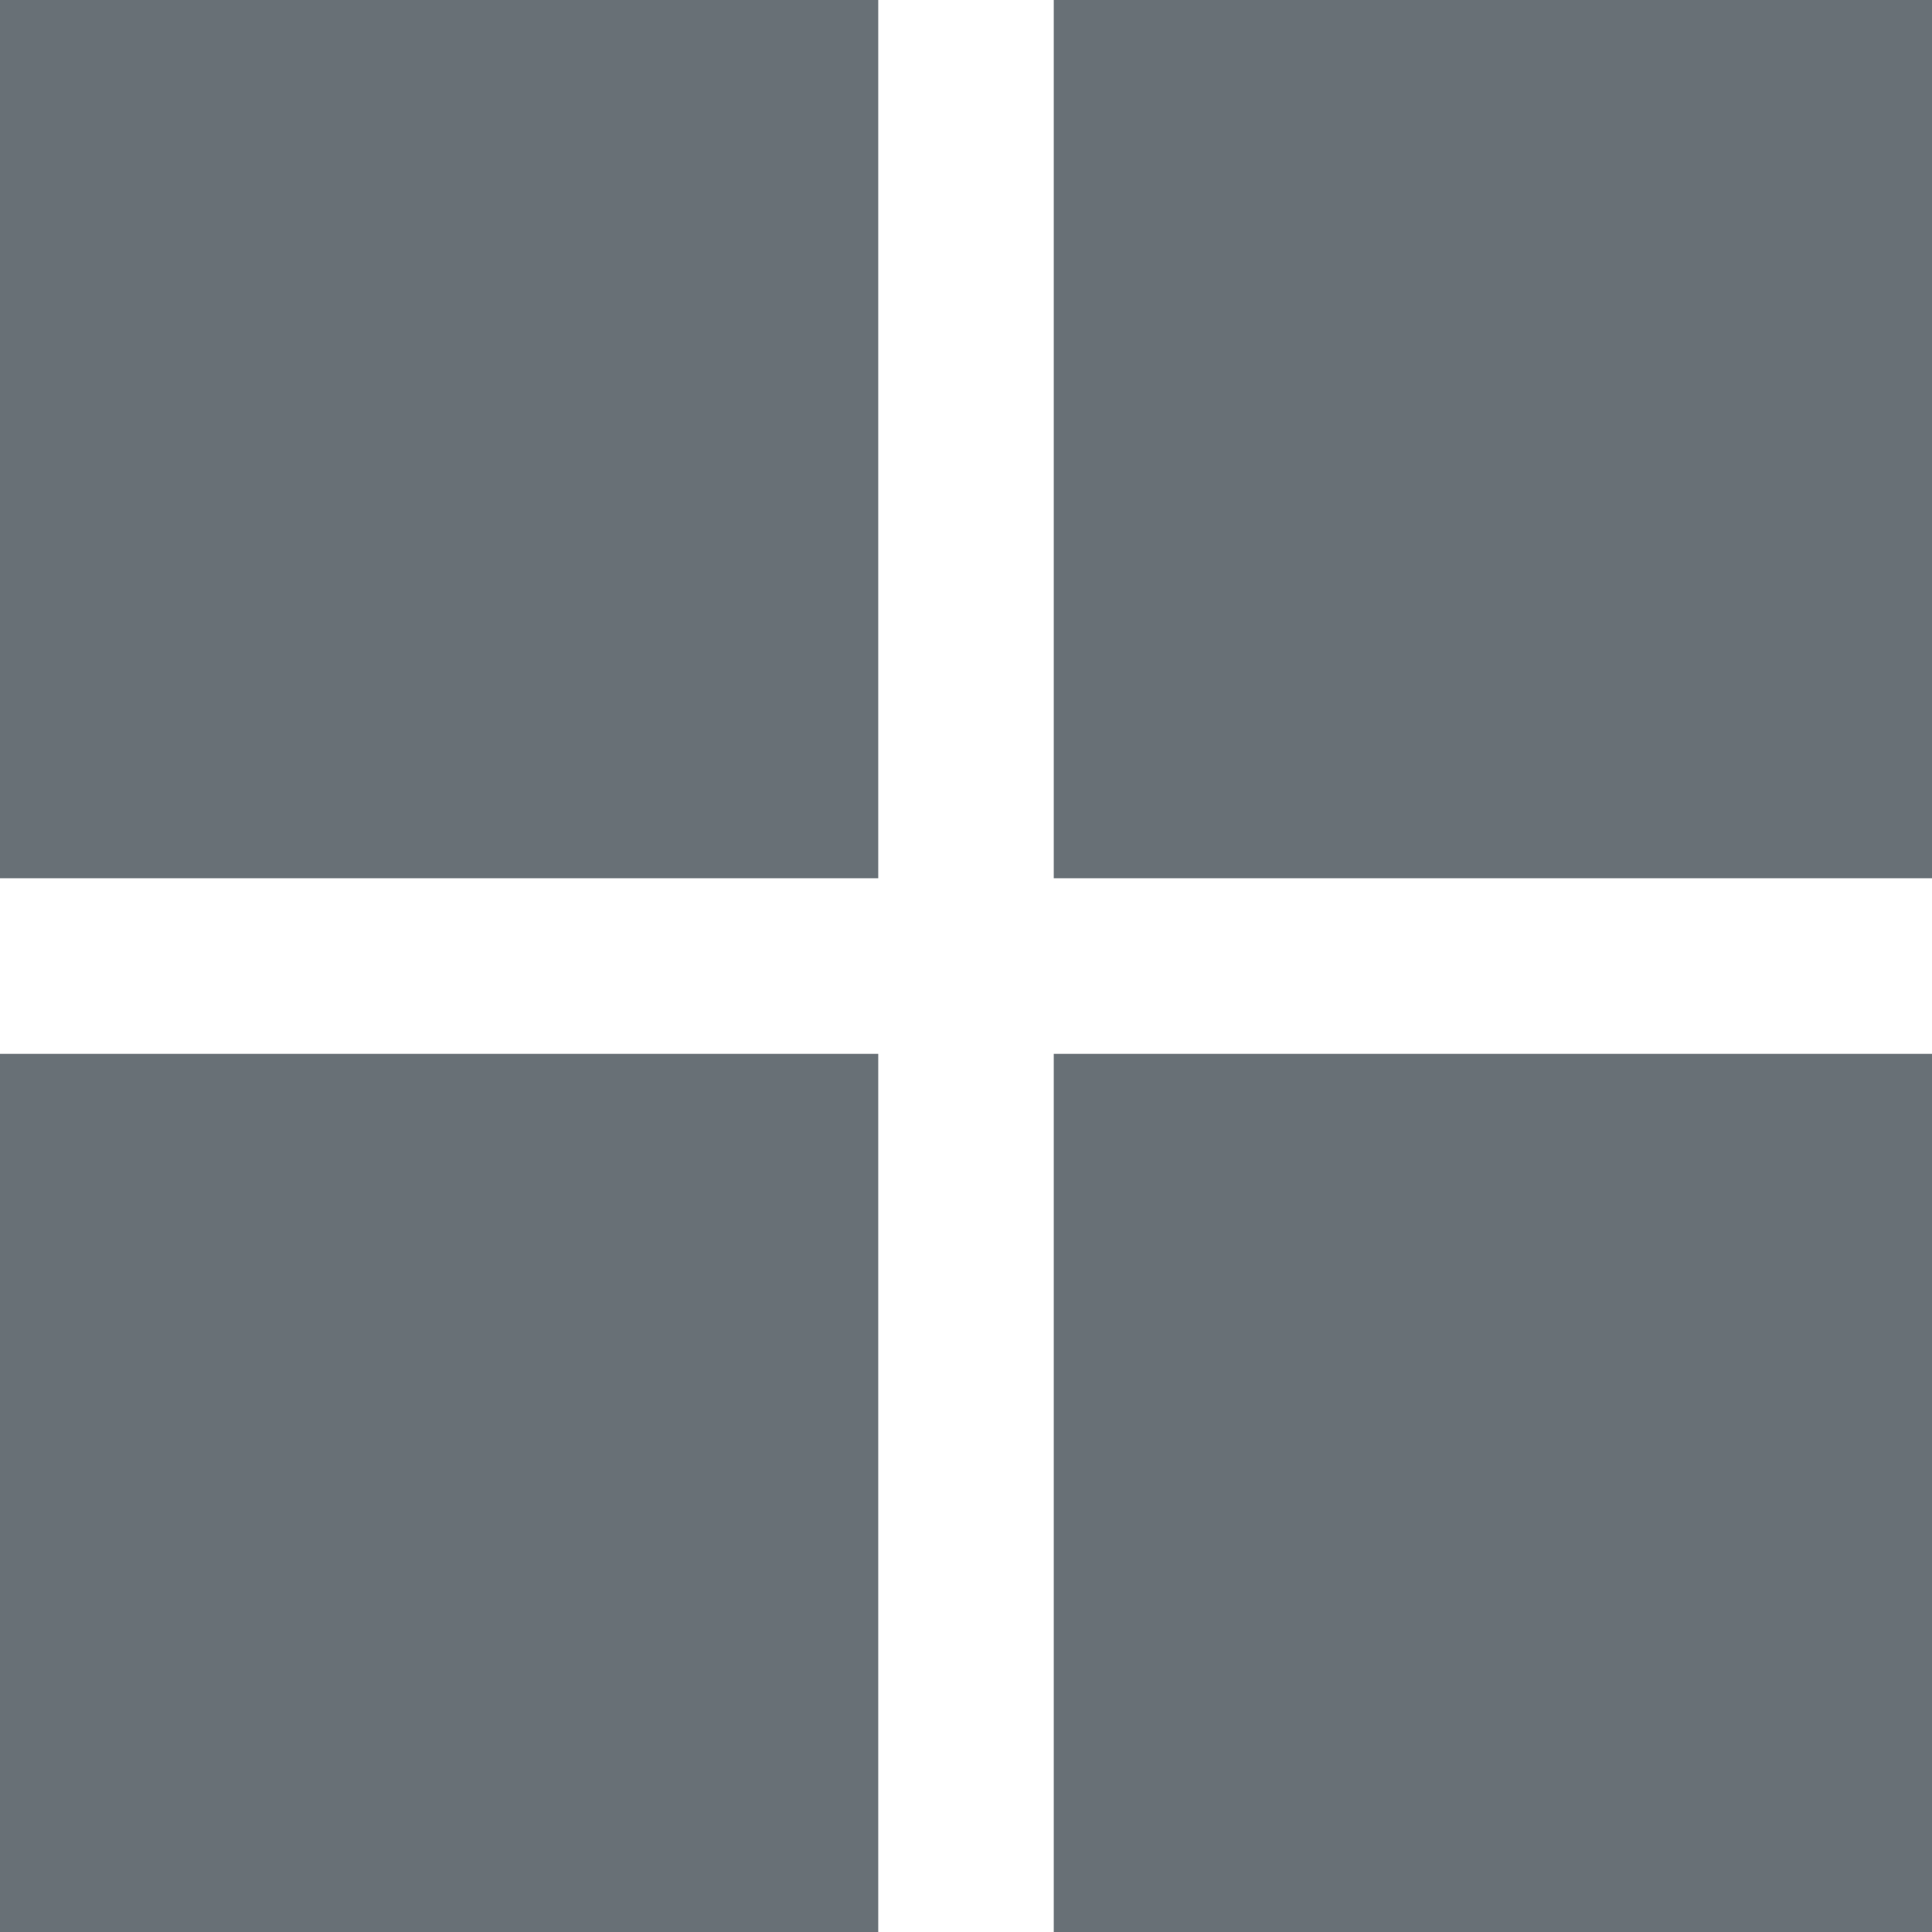 <svg xmlns="http://www.w3.org/2000/svg" viewBox="0 0 24 24" width="24" height="24" fill="none">
  <path fill="#687076" d="M13.09 13.091H24v10.91H13.09zM0 13.091h10.91v10.91H0zM13.09 0H24v10.91H13.09zM0 0h10.91v10.91H0z" />
</svg>
